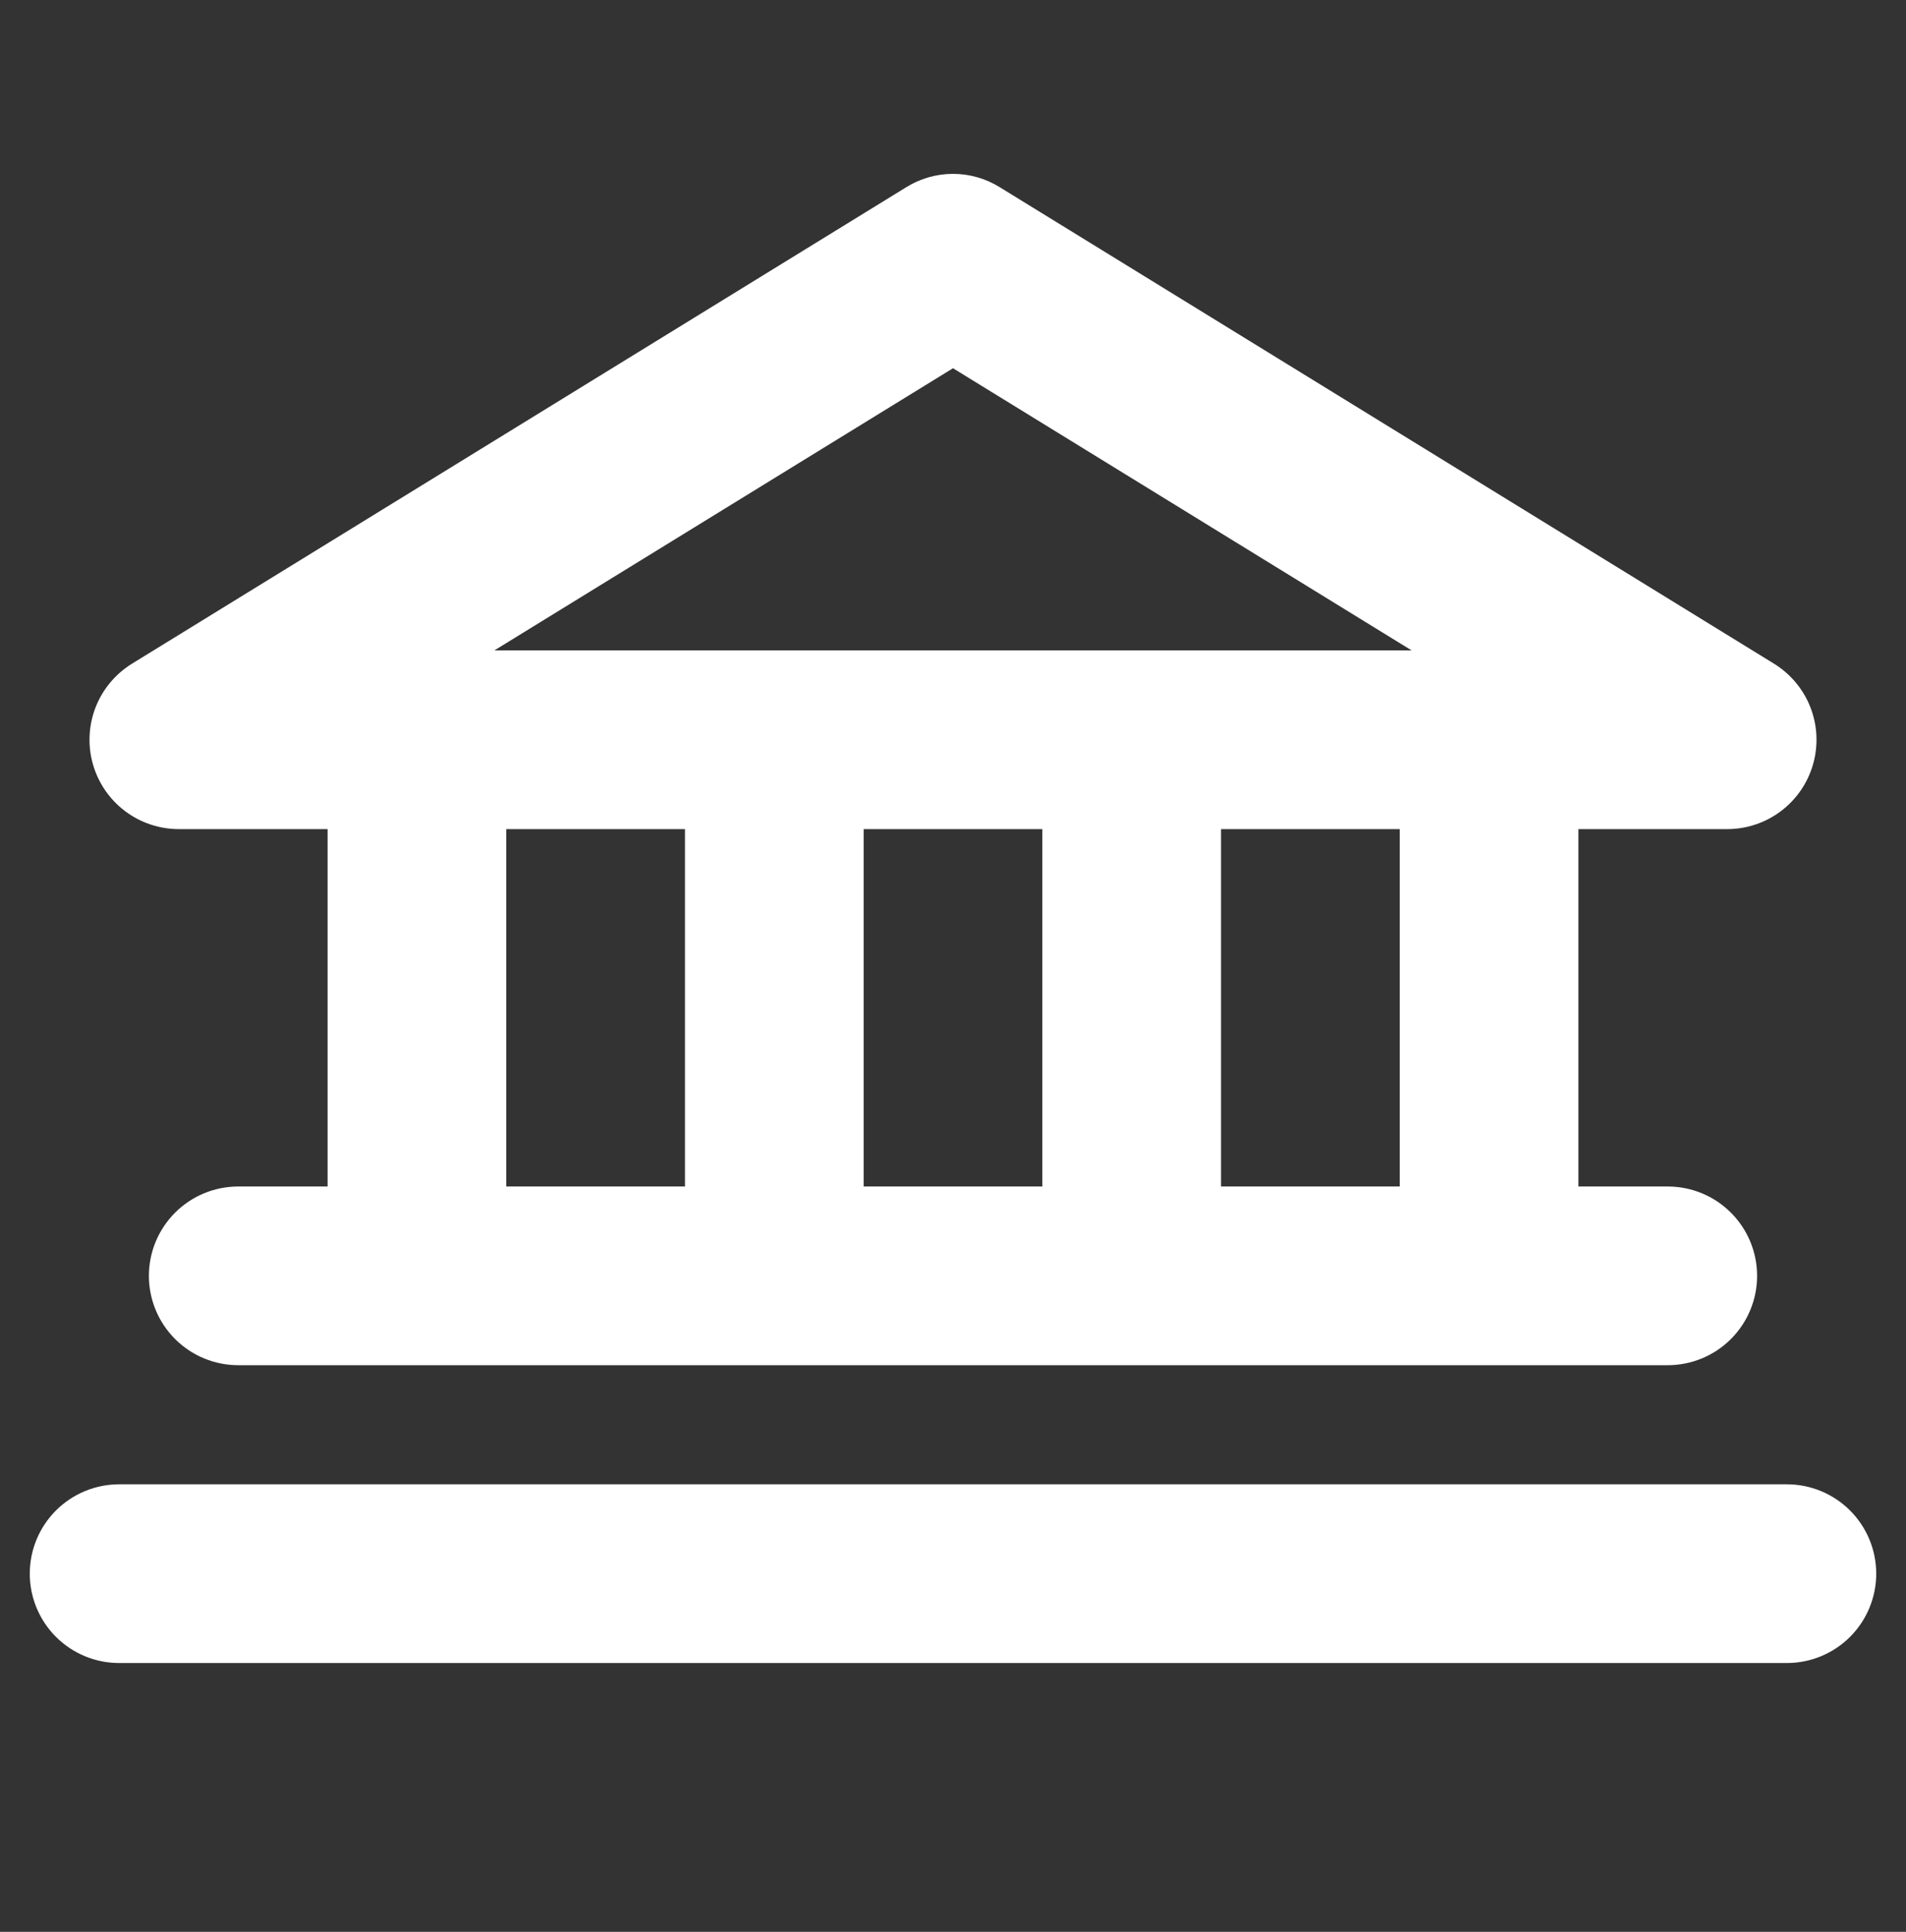 <svg width="74" height="75" viewBox="0 0 74 75" fill="none" xmlns="http://www.w3.org/2000/svg">
<rect x="0" y="0" width="74" height="75" fill="#333333" stroke="none"/>
<path d="M6.938 32.189H12.719V46.064H9.25C8.33 46.064 7.448 46.429 6.797 47.08C6.147 47.73 5.781 48.613 5.781 49.532C5.781 50.453 6.147 51.335 6.797 51.985C7.448 52.636 8.33 53.001 9.25 53.001H64.75C65.67 53.001 66.552 52.636 67.203 51.985C67.853 51.335 68.219 50.453 68.219 49.532C68.219 48.613 67.853 47.73 67.203 47.08C66.552 46.429 65.67 46.064 64.75 46.064H61.281V32.189H67.062C67.816 32.187 68.549 31.941 69.15 31.486C69.751 31.031 70.188 30.392 70.393 29.667C70.599 28.942 70.563 28.169 70.291 27.466C70.018 26.764 69.524 26.169 68.884 25.772L38.821 7.272C38.275 6.931 37.644 6.75 37 6.75C36.356 6.75 35.725 6.931 35.179 7.272L5.116 25.772C4.476 26.169 3.982 26.764 3.709 27.466C3.437 28.169 3.401 28.942 3.607 29.667C3.812 30.392 4.249 31.031 4.85 31.486C5.451 31.941 6.184 32.187 6.938 32.189ZM19.656 32.189H26.594V46.064H19.656V32.189ZM40.469 32.189V46.064H33.531V32.189H40.469ZM54.344 46.064H47.406V32.189H54.344V46.064ZM37 14.296L54.806 25.251H19.194L37 14.296ZM72.844 61.095C72.844 62.015 72.478 62.897 71.828 63.548C71.177 64.198 70.295 64.564 69.375 64.564H4.625C3.705 64.564 2.823 64.198 2.172 63.548C1.522 62.897 1.156 62.015 1.156 61.095C1.156 60.175 1.522 59.293 2.172 58.642C2.823 57.992 3.705 57.626 4.625 57.626H69.375C70.295 57.626 71.177 57.992 71.828 58.642C72.478 59.293 72.844 60.175 72.844 61.095Z" fill="white"/>
</svg>
